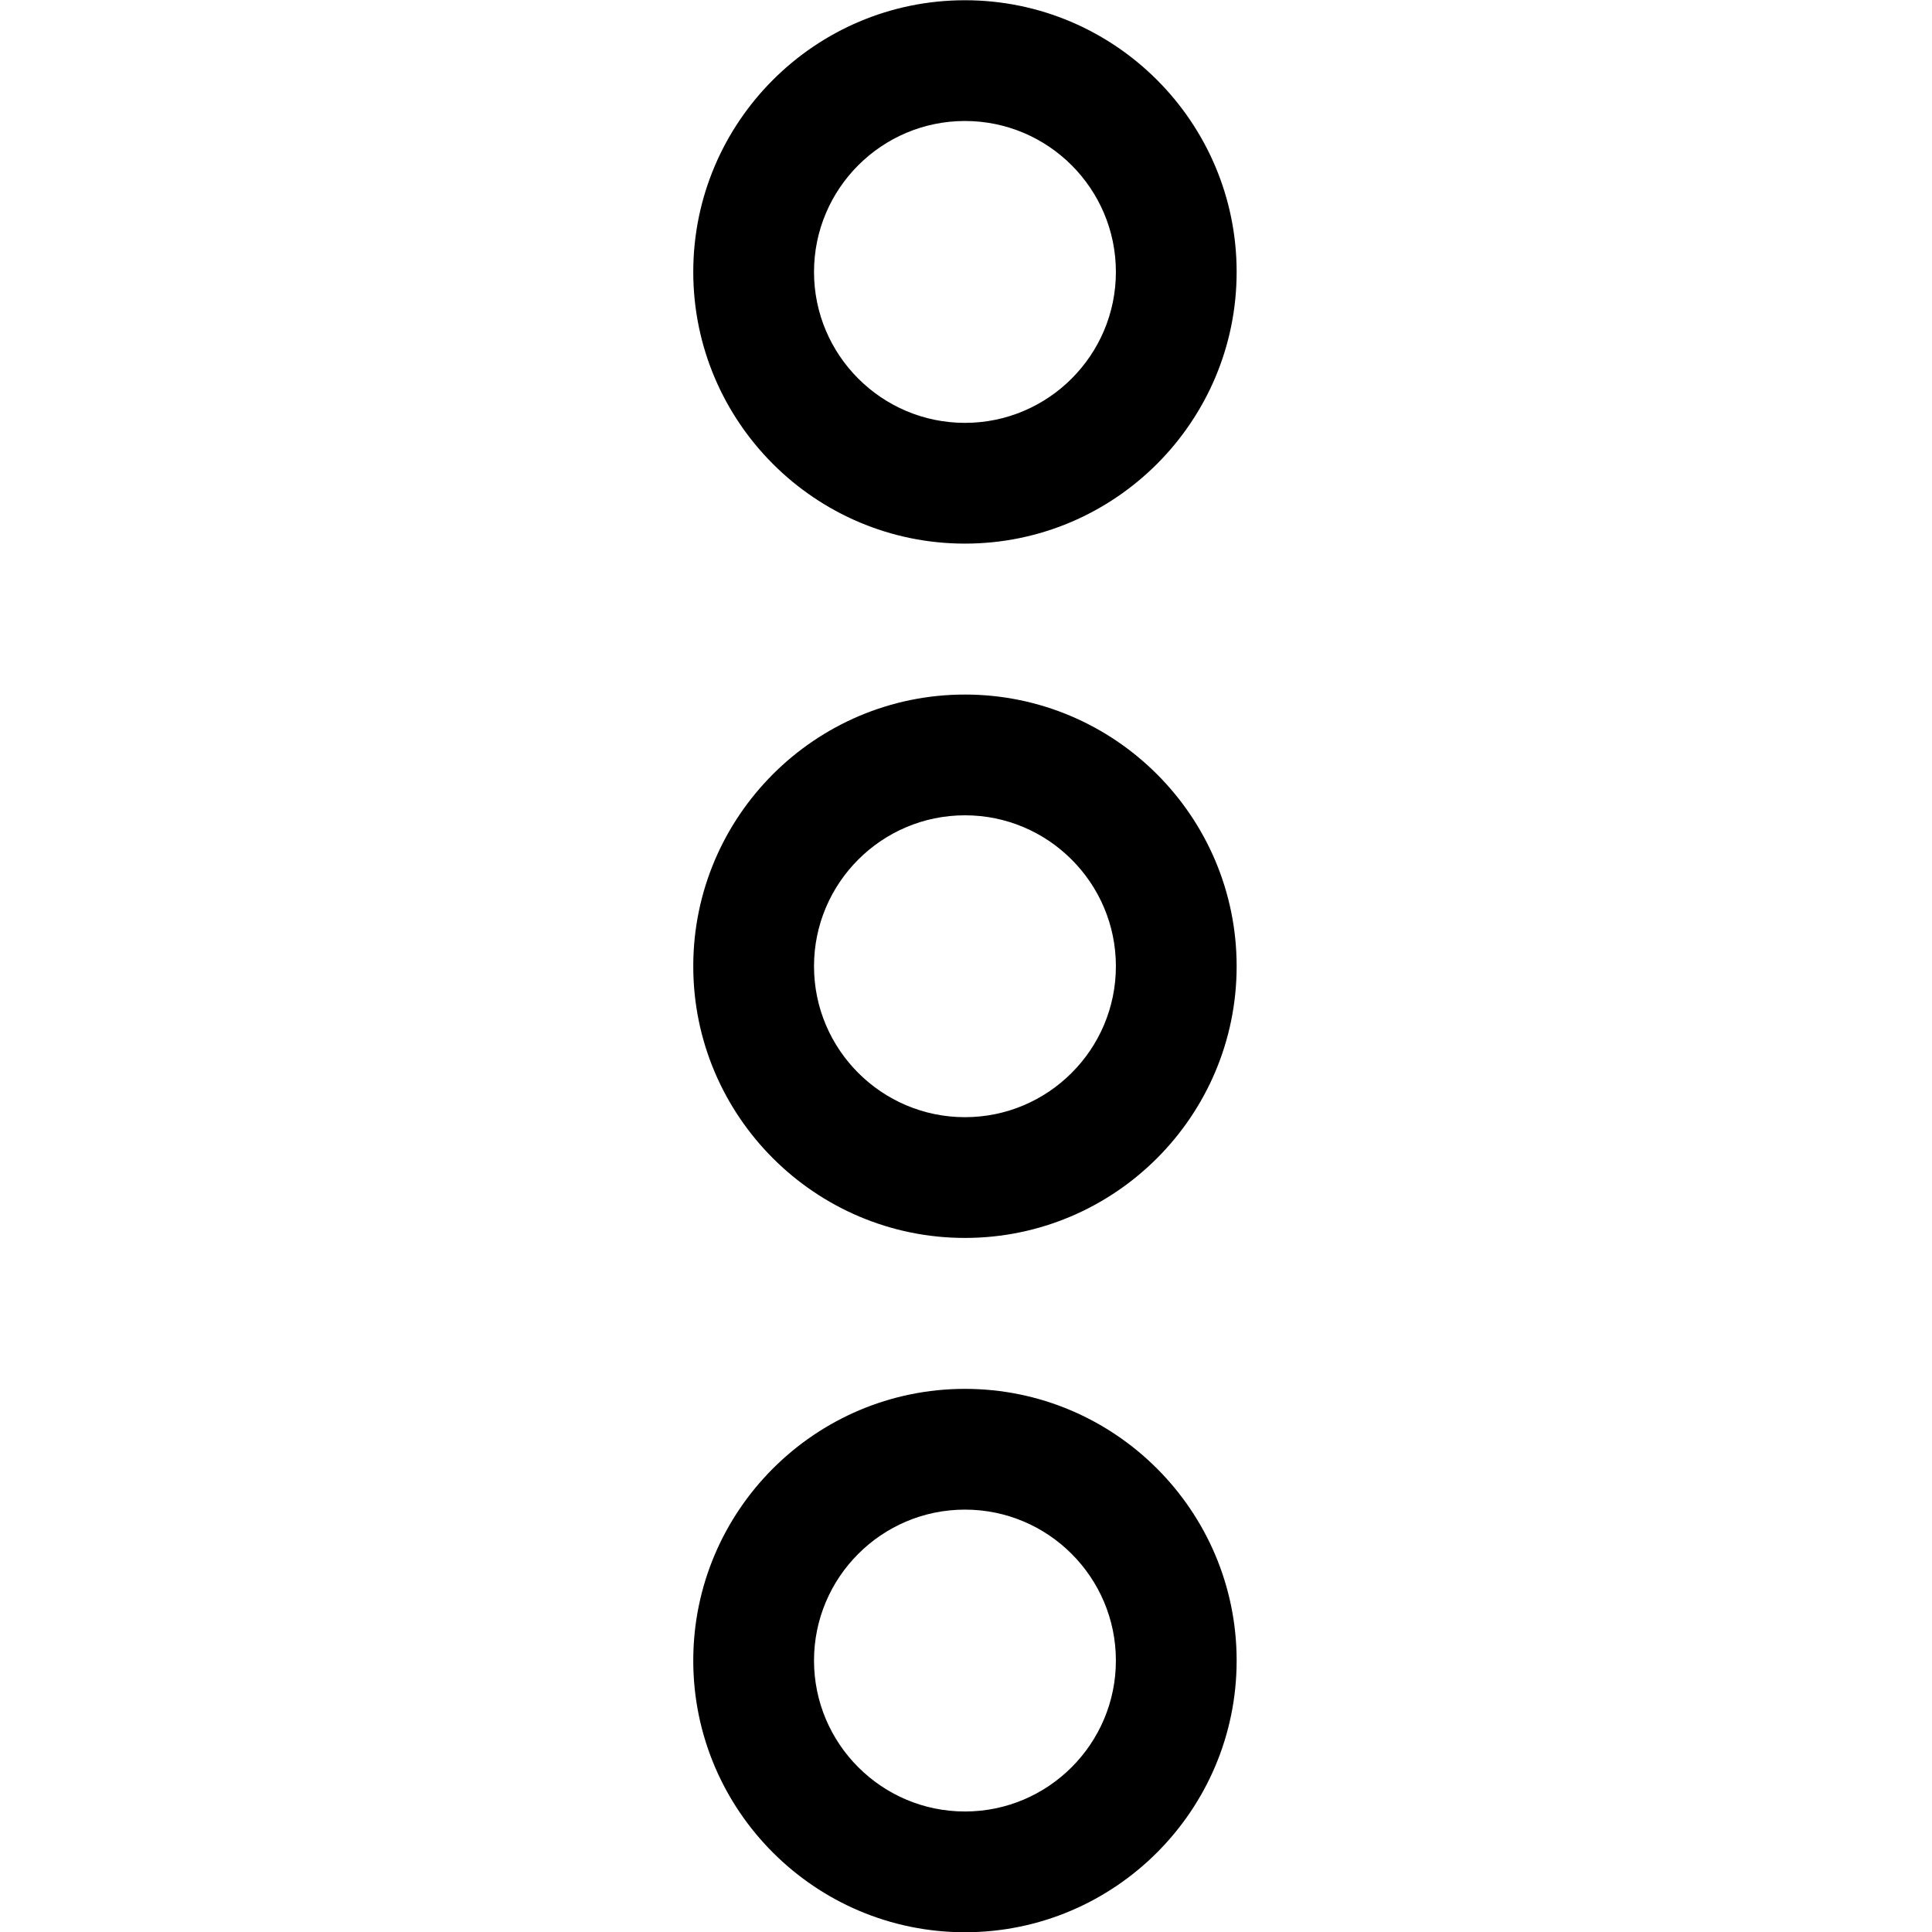 <?xml version="1.0" encoding="utf-8"?>
<svg xmlns="http://www.w3.org/2000/svg" viewBox="0 0 24 24" fill="currentColor">
	<title>navigation-menu-vertical</title>
	<g>
		<path d="M11.987,24.003c-1.861,0-3.375-1.514-3.375-3.375s1.514-3.375,3.375-3.375s3.375,1.514,3.375,3.375
		S13.848,24.003,11.987,24.003z M11.987,18.753c-1.034,0-1.875,0.841-1.875,1.875s0.841,1.875,1.875,1.875
		c1.034,0,1.875-0.841,1.875-1.875S13.021,18.753,11.987,18.753z" />
		<path d="M11.987,6.753c-1.861,0-3.375-1.514-3.375-3.375s1.514-3.375,3.375-3.375s3.375,1.514,3.375,3.375
		S13.848,6.753,11.987,6.753z M11.987,1.503c-1.034,0-1.875,0.841-1.875,1.875s0.841,1.875,1.875,1.875
		c1.034,0,1.875-0.841,1.875-1.875S13.021,1.503,11.987,1.503z" />
		<path d="M11.987,15.378c-1.861,0-3.375-1.514-3.375-3.375c0-1.861,1.514-3.375,3.375-3.375s3.375,1.514,3.375,3.375
		C15.362,13.864,13.848,15.378,11.987,15.378z M11.987,10.128c-1.034,0-1.875,0.841-1.875,1.875s0.841,1.875,1.875,1.875
		c1.034,0,1.875-0.841,1.875-1.875S13.021,10.128,11.987,10.128z" />
	</g>
</svg>